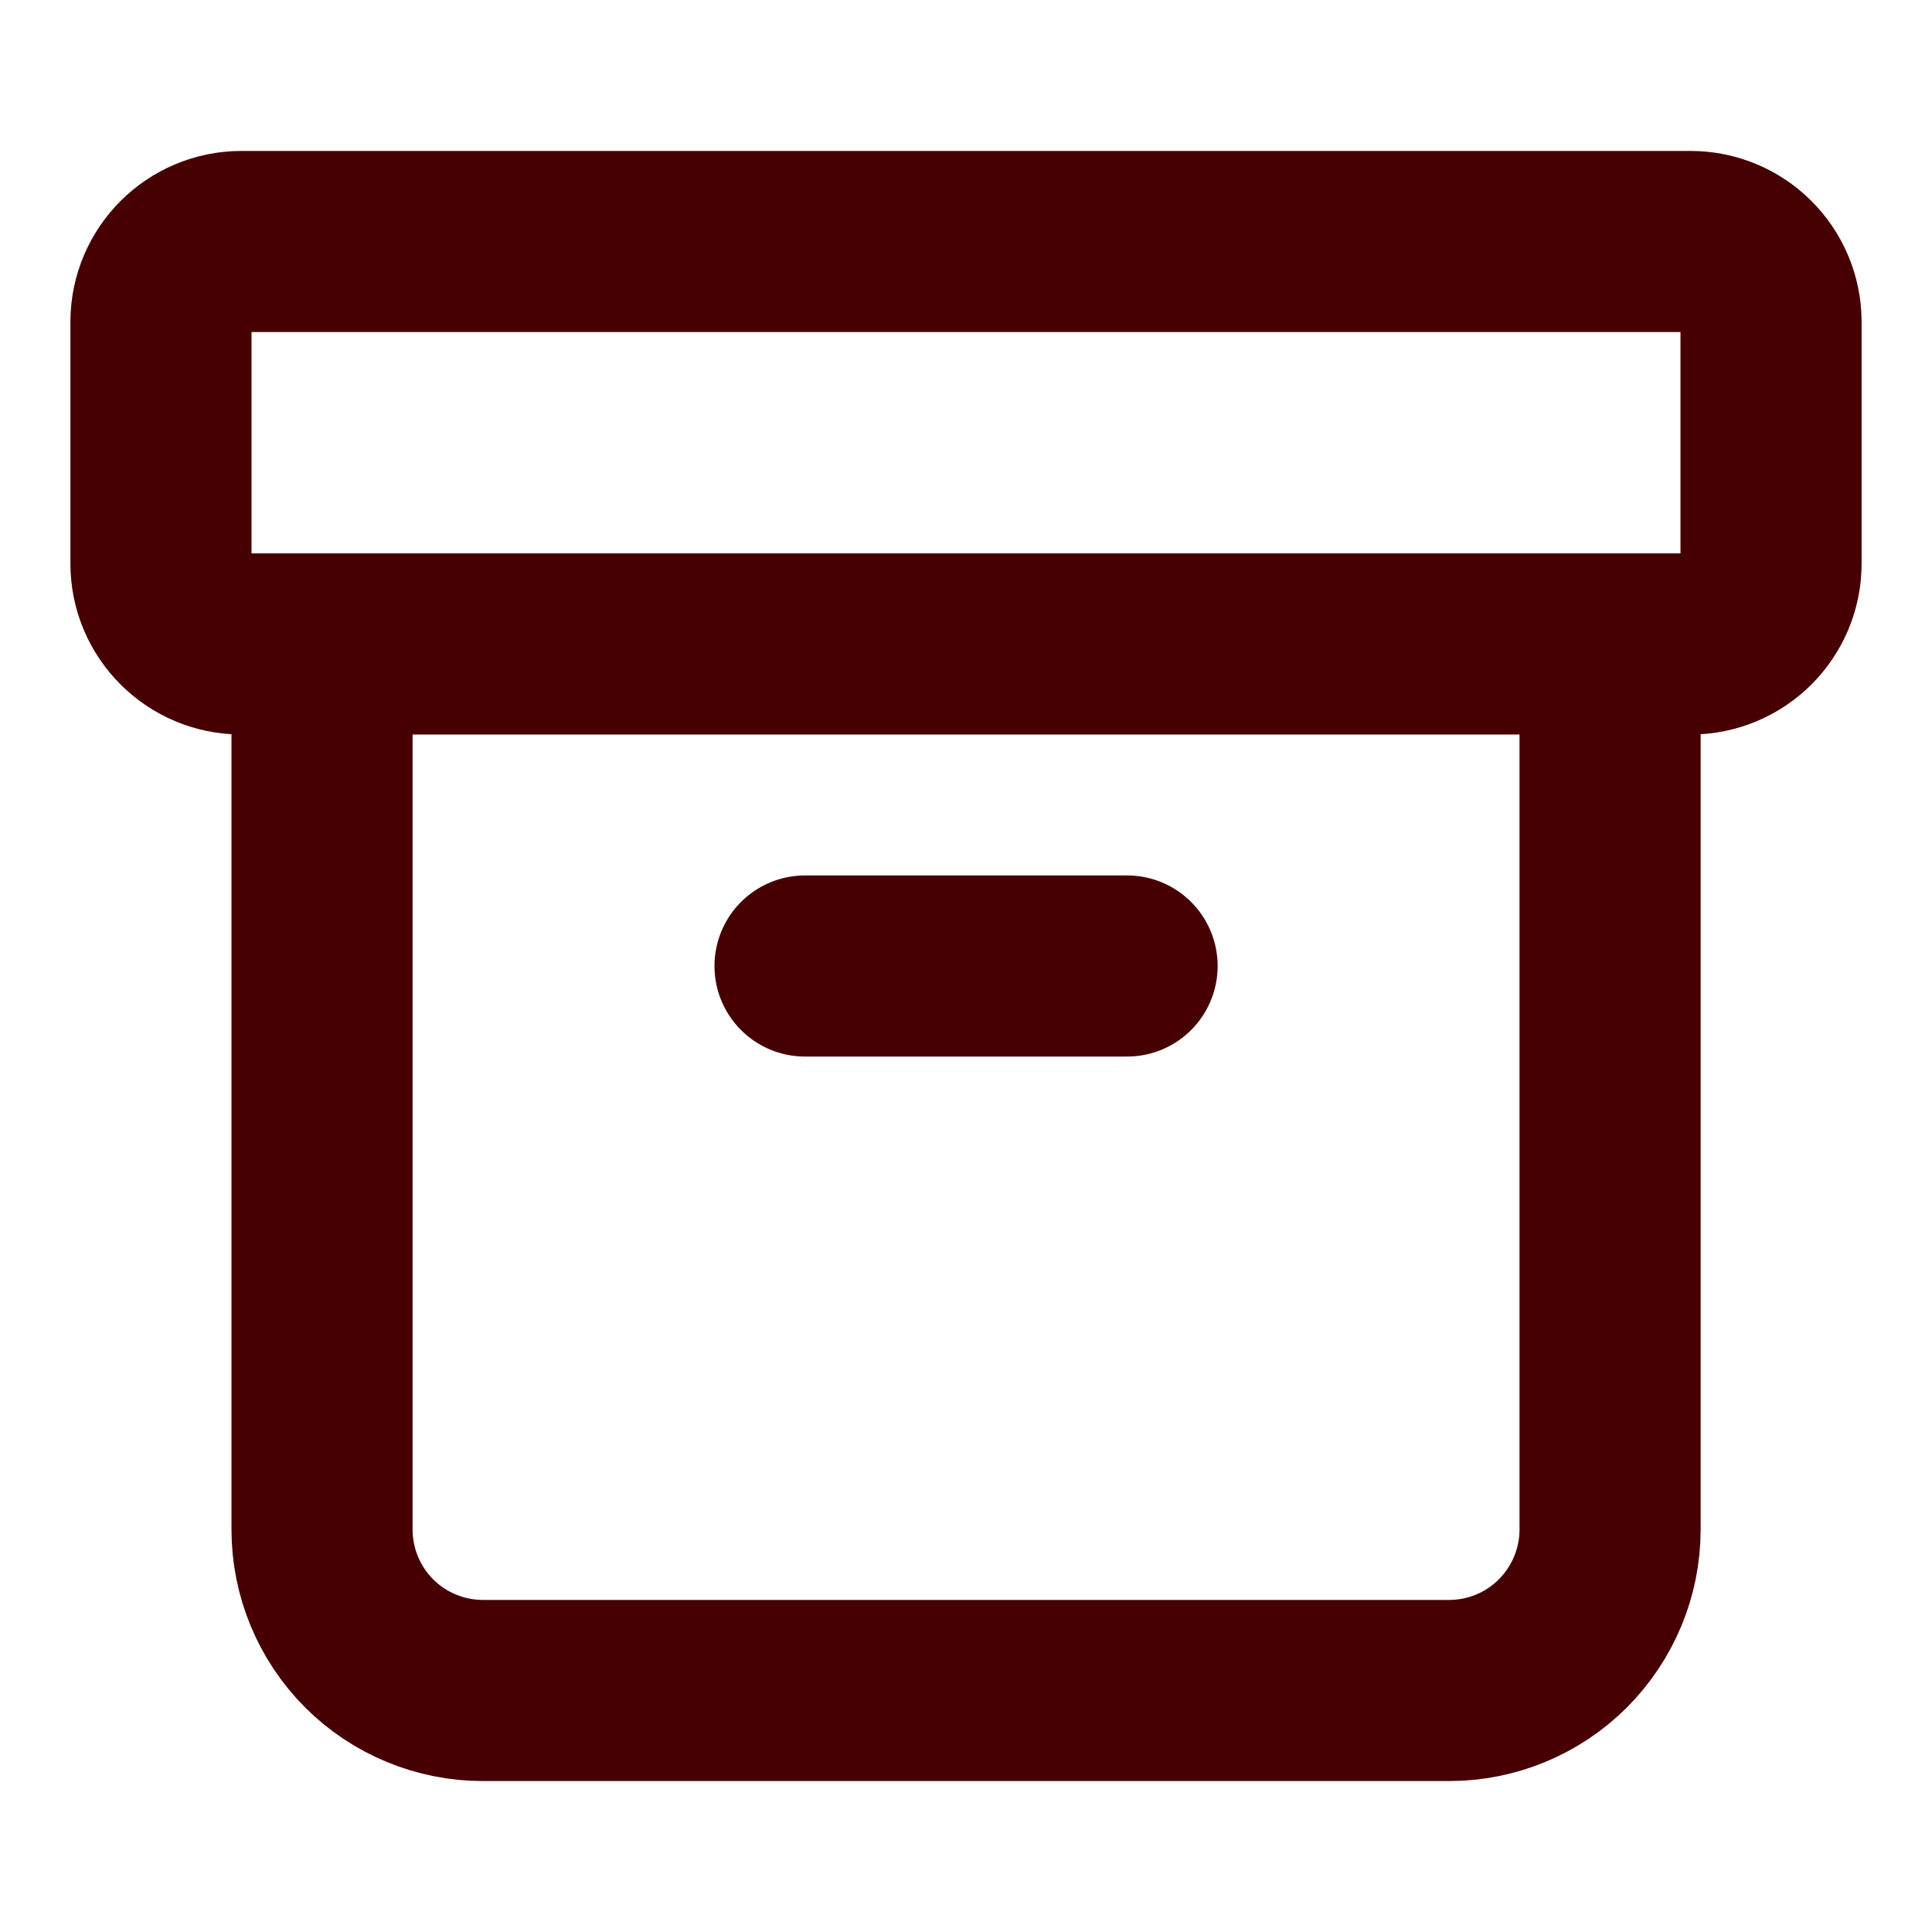 <svg width="16" height="16" viewBox="0 0 16 16" fill="none" xmlns="http://www.w3.org/2000/svg">
<path d="M2.667 5.333V12.667C2.667 13.02 2.807 13.359 3.057 13.61C3.307 13.86 3.647 14 4 14H12C12.354 14 12.693 13.86 12.943 13.61C13.193 13.359 13.334 13.02 13.334 12.667V5.333M6.667 8H9.334M2 2H14C14.368 2 14.667 2.298 14.667 2.667V4.667C14.667 5.035 14.368 5.333 14 5.333H2C1.632 5.333 1.333 5.035 1.333 4.667V2.667C1.333 2.298 1.632 2 2 2Z" stroke="#470001" stroke-width="1.5" stroke-linecap="round" stroke-linejoin="round"/>
</svg>
